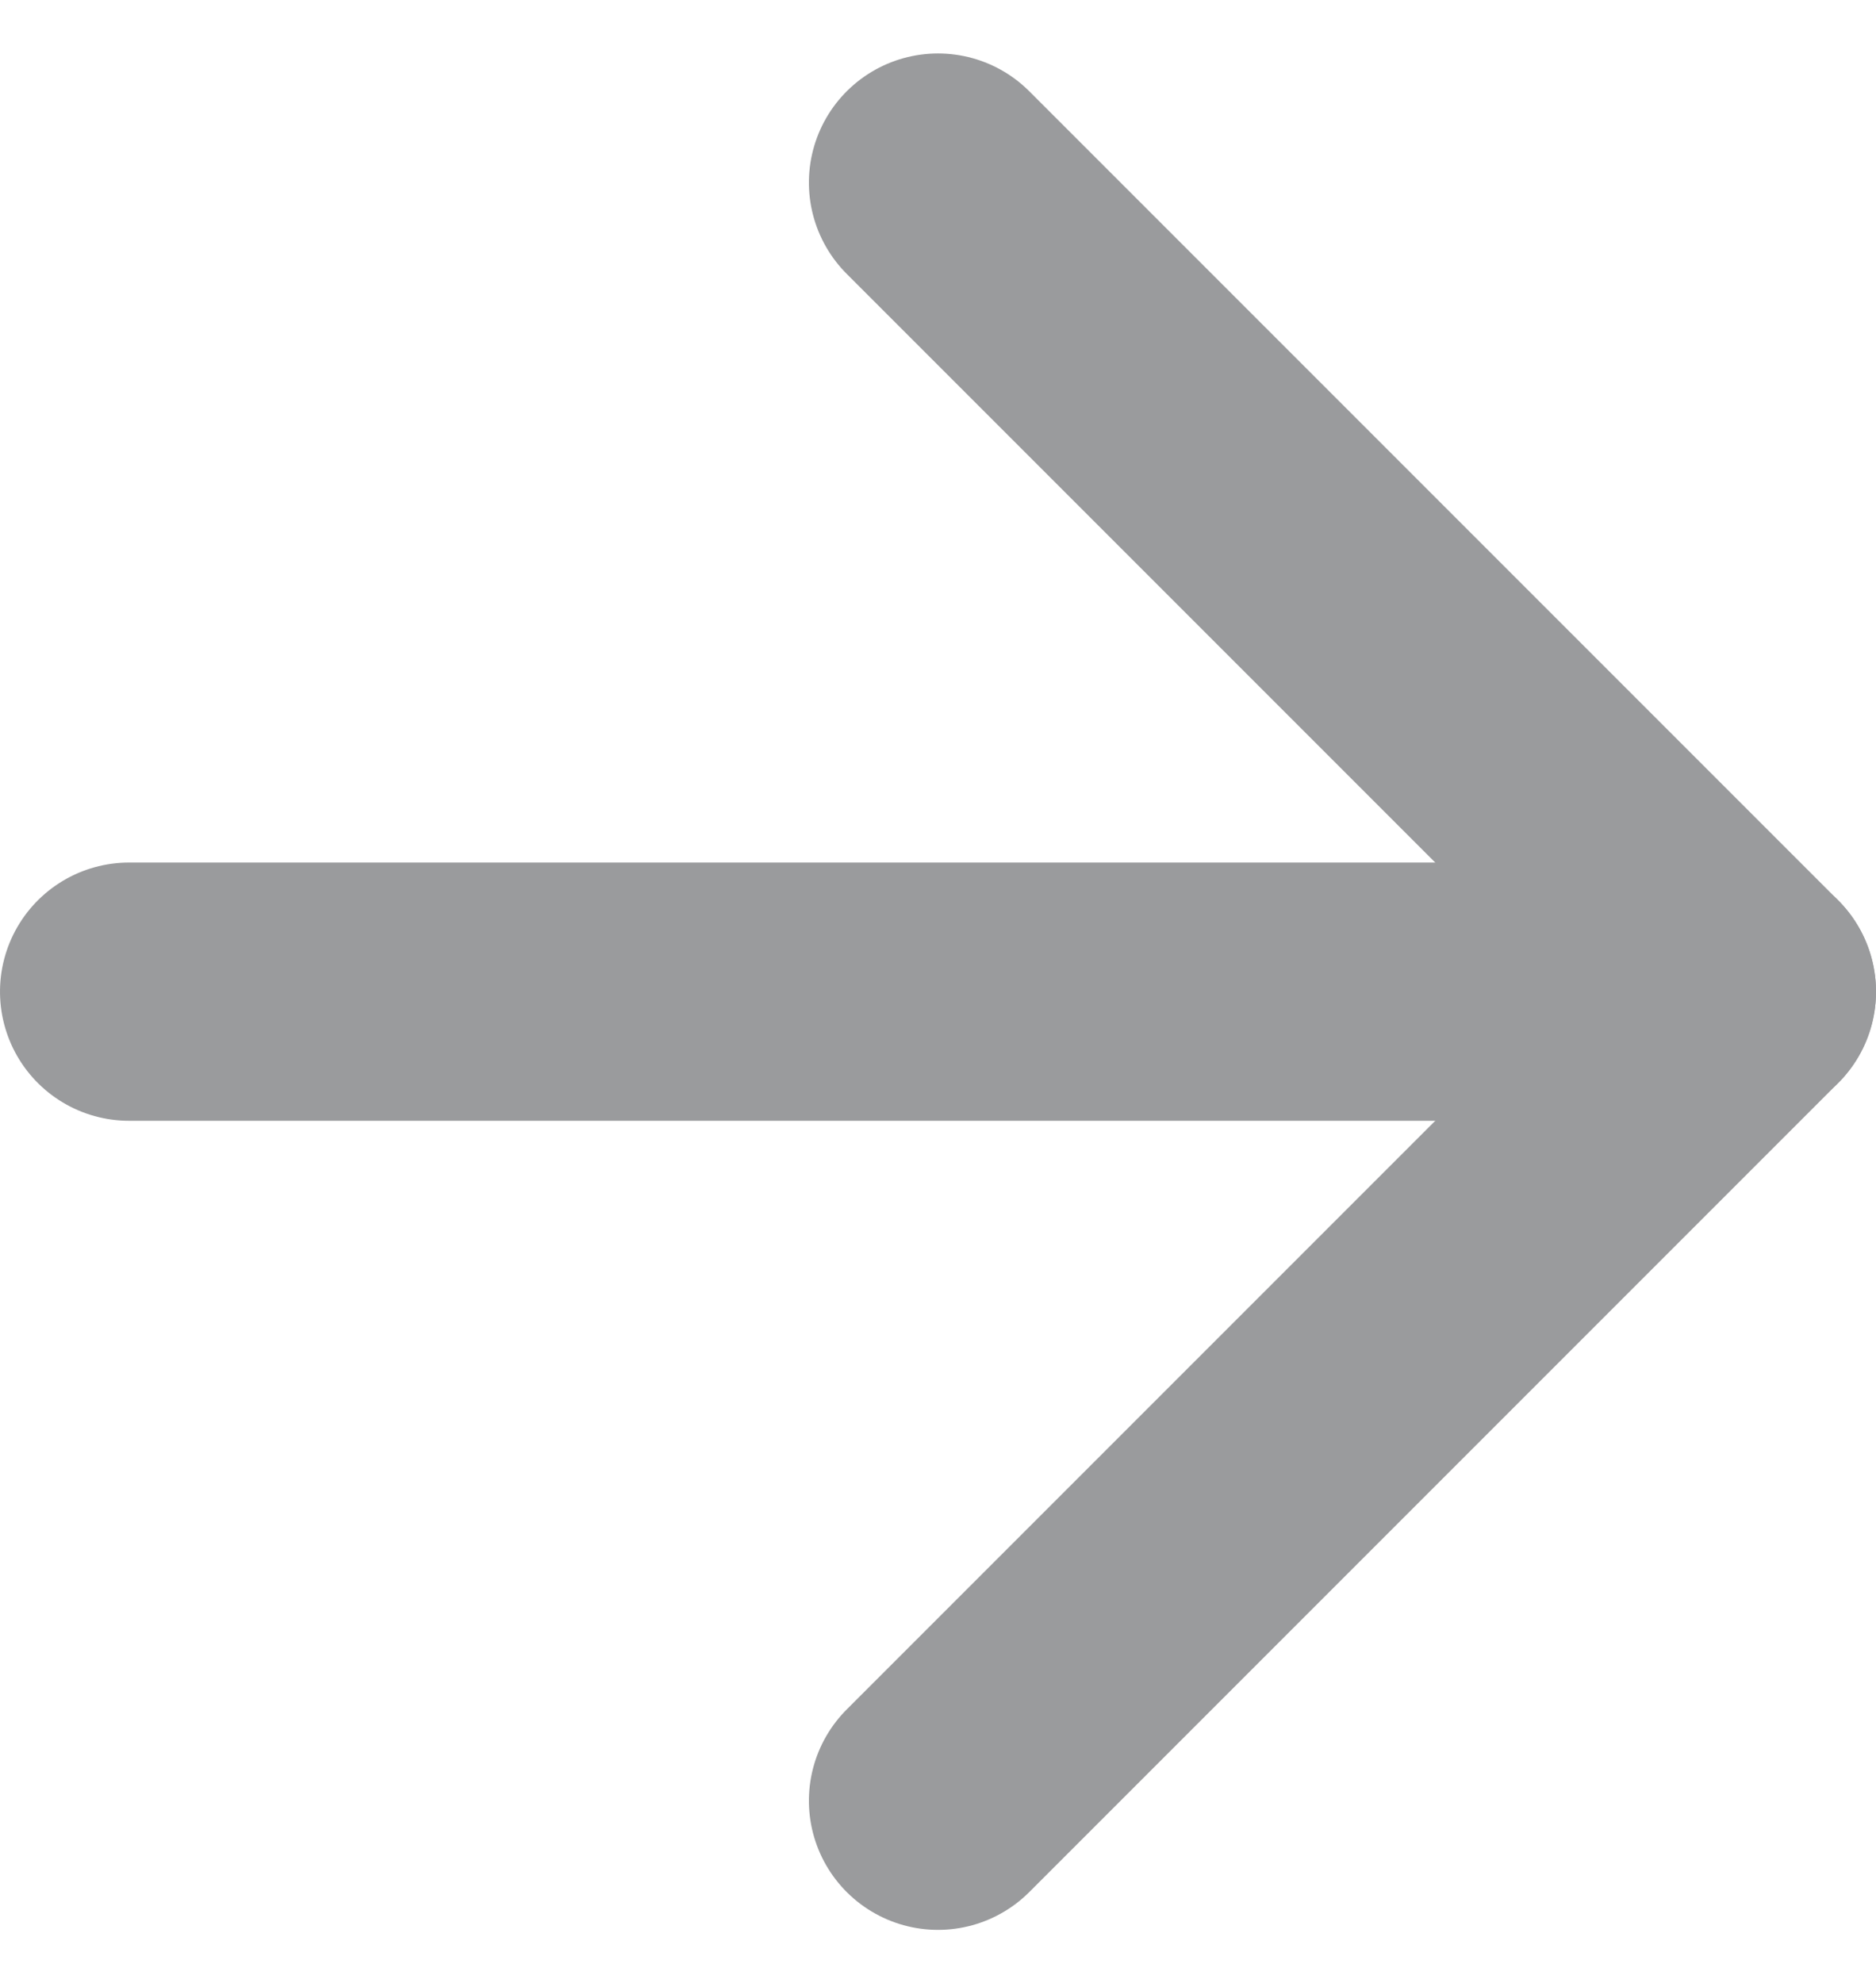 <svg xmlns="http://www.w3.org/2000/svg" width="14.532" height="15.36" viewBox="0 0 14.532 15.36">
  <g id="Icon_feather-arrow-down" data-name="Icon feather-arrow-down" transform="translate(-6.5 21.446) rotate(-90)">
    <path id="Path_174" data-name="Path 174" d="M18,7.5V20.032" transform="translate(-4.234)" fill="none" stroke="#9a9b9d" stroke-linecap="round" stroke-linejoin="round" stroke-width="2"/>
    <path id="Path_175" data-name="Path 175" d="M20.032,18l-6.266,6.266L7.5,18" transform="translate(0 -4.234)" fill="none" stroke="#9a9b9d" stroke-linecap="round" stroke-linejoin="round" stroke-width="2"/>
  </g>
</svg>
